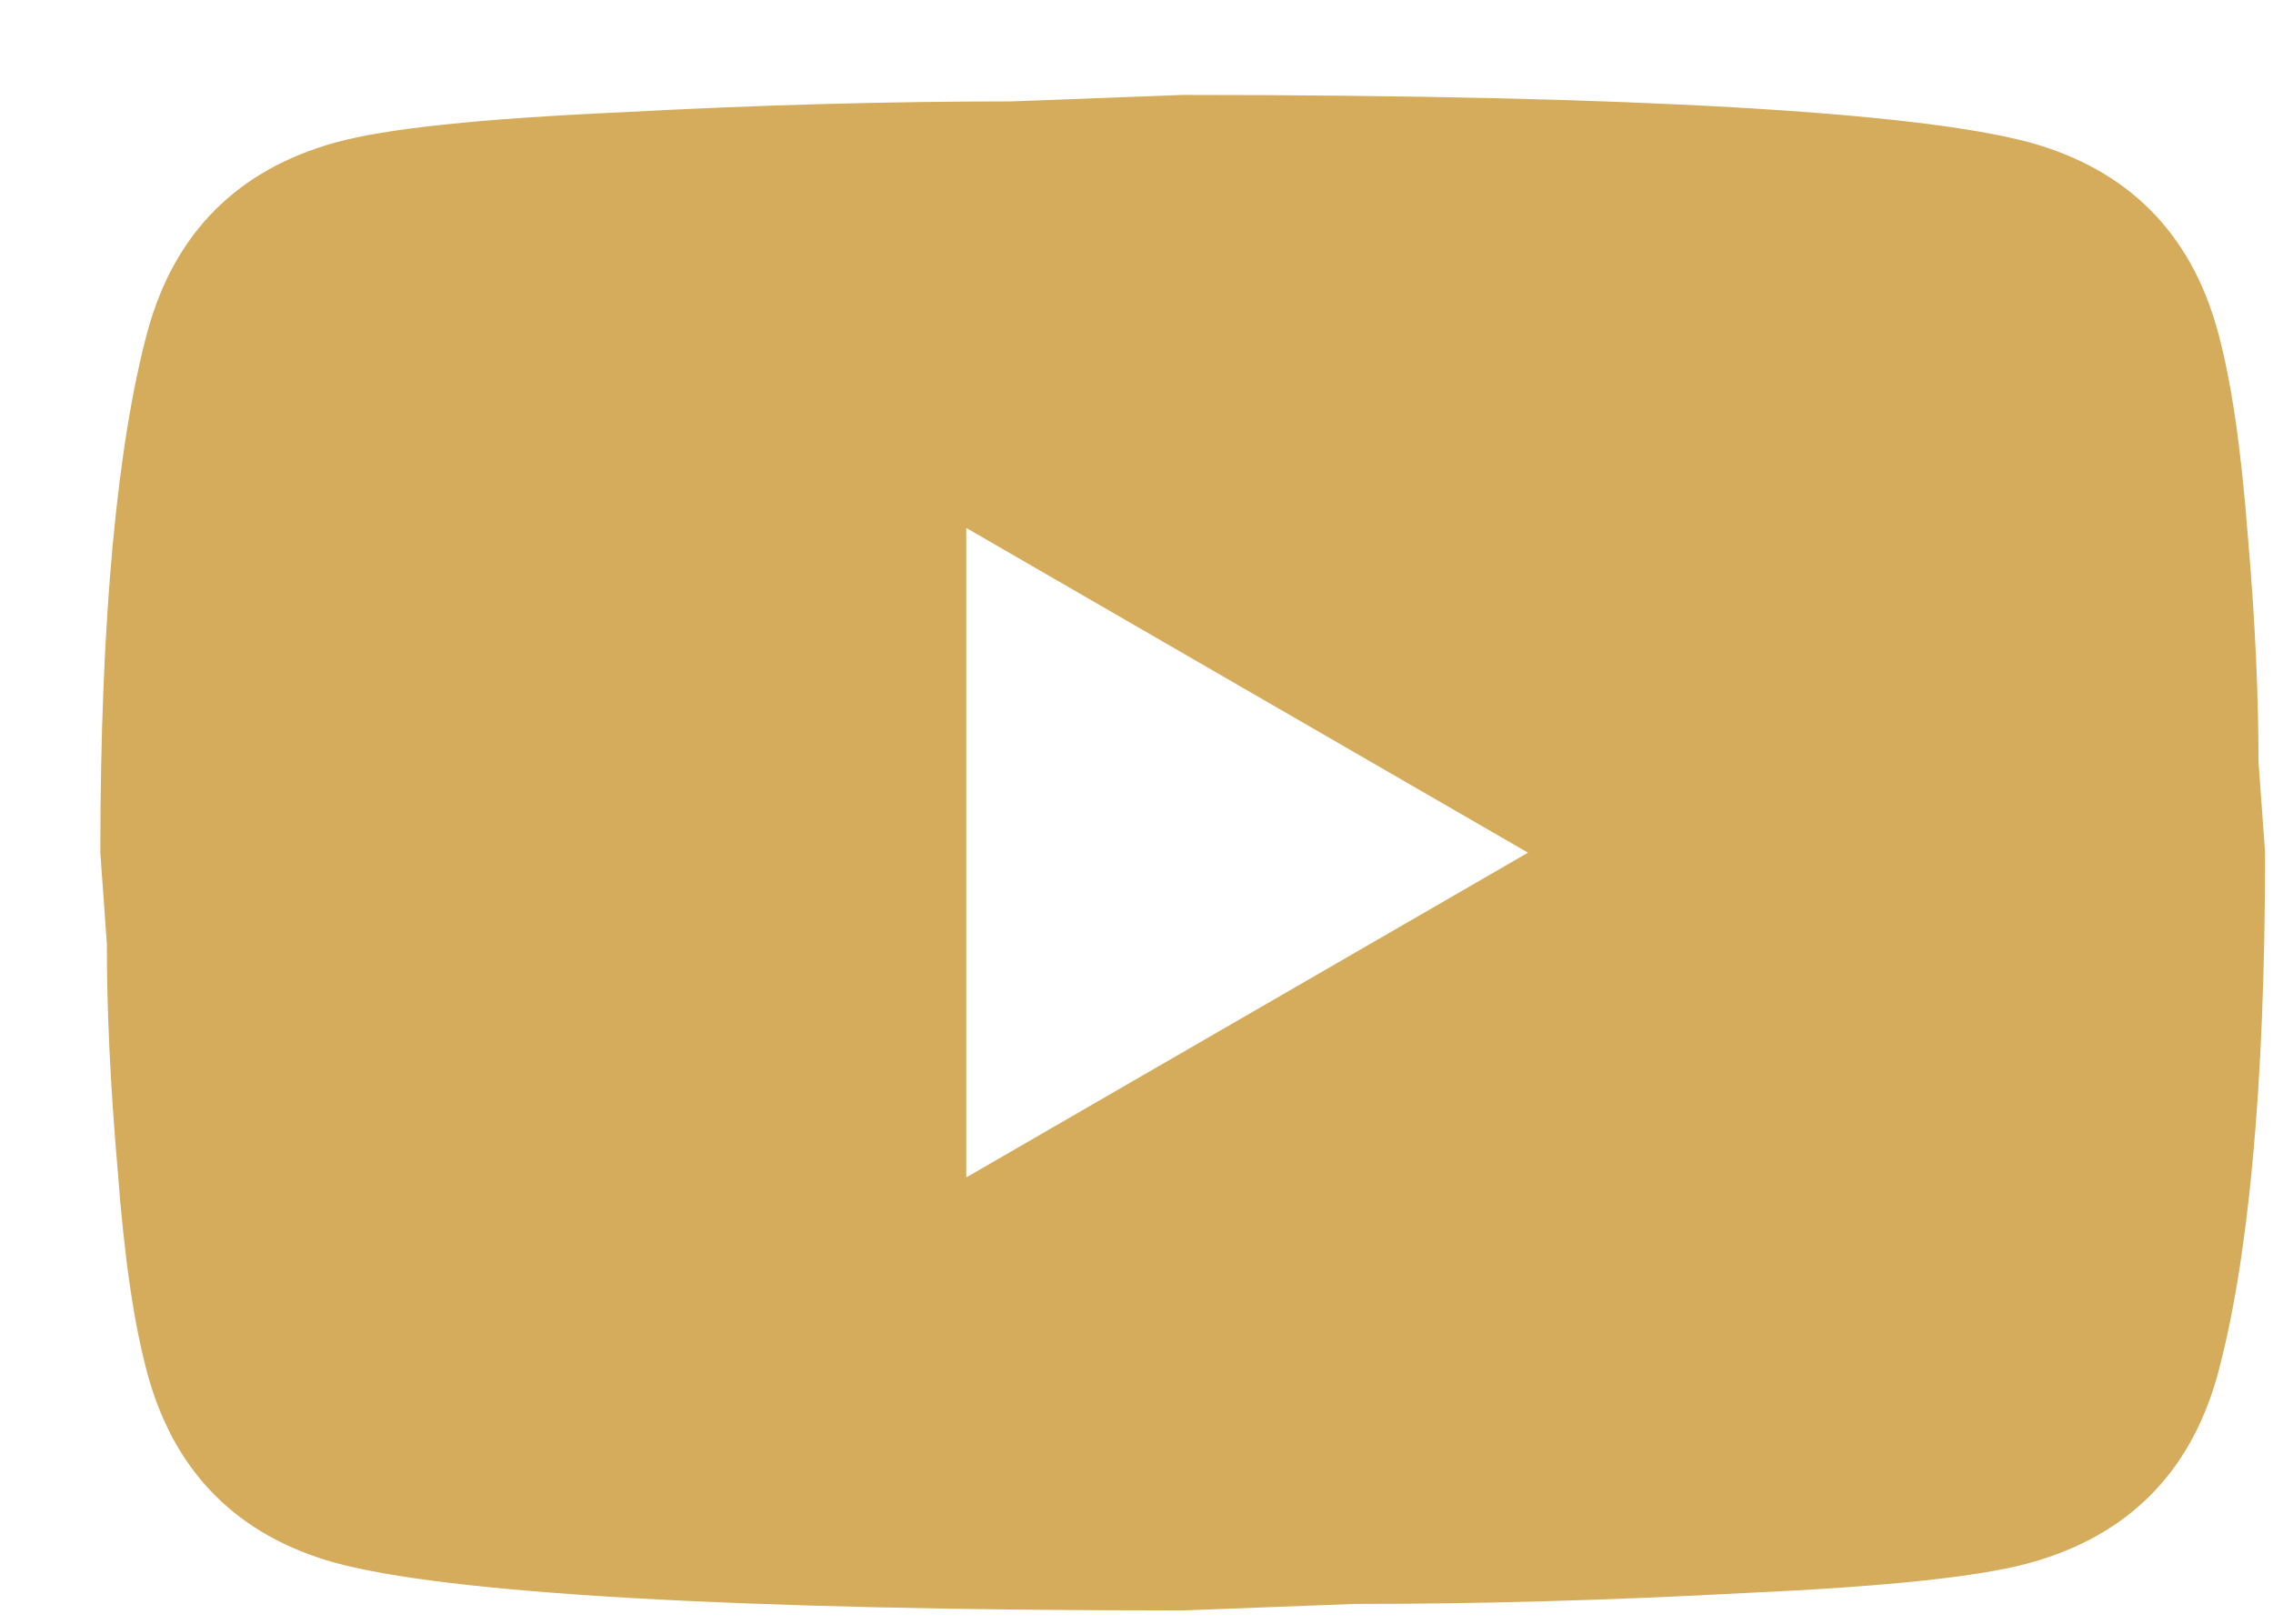 <svg width="21" height="15" viewBox="0 0 21 15" fill="none" xmlns="http://www.w3.org/2000/svg">
<path d="M8.927 10.877L14.117 7.877L8.927 4.877V10.877ZM20.486 3.047C20.616 3.517 20.706 4.147 20.767 4.947C20.837 5.747 20.866 6.437 20.866 7.037L20.927 7.877C20.927 10.067 20.767 11.677 20.486 12.707C20.236 13.607 19.657 14.187 18.756 14.437C18.287 14.567 17.427 14.657 16.107 14.717C14.806 14.787 13.617 14.817 12.517 14.817L10.927 14.877C6.737 14.877 4.127 14.717 3.097 14.437C2.197 14.187 1.617 13.607 1.367 12.707C1.237 12.237 1.147 11.607 1.087 10.807C1.017 10.007 0.987 9.317 0.987 8.717L0.927 7.877C0.927 5.687 1.087 4.077 1.367 3.047C1.617 2.147 2.197 1.567 3.097 1.317C3.567 1.187 4.427 1.097 5.747 1.037C7.047 0.967 8.237 0.937 9.337 0.937L10.927 0.877C15.117 0.877 17.727 1.037 18.756 1.317C19.657 1.567 20.236 2.147 20.486 3.047Z" fill="#D5AC5B"/>
</svg>
